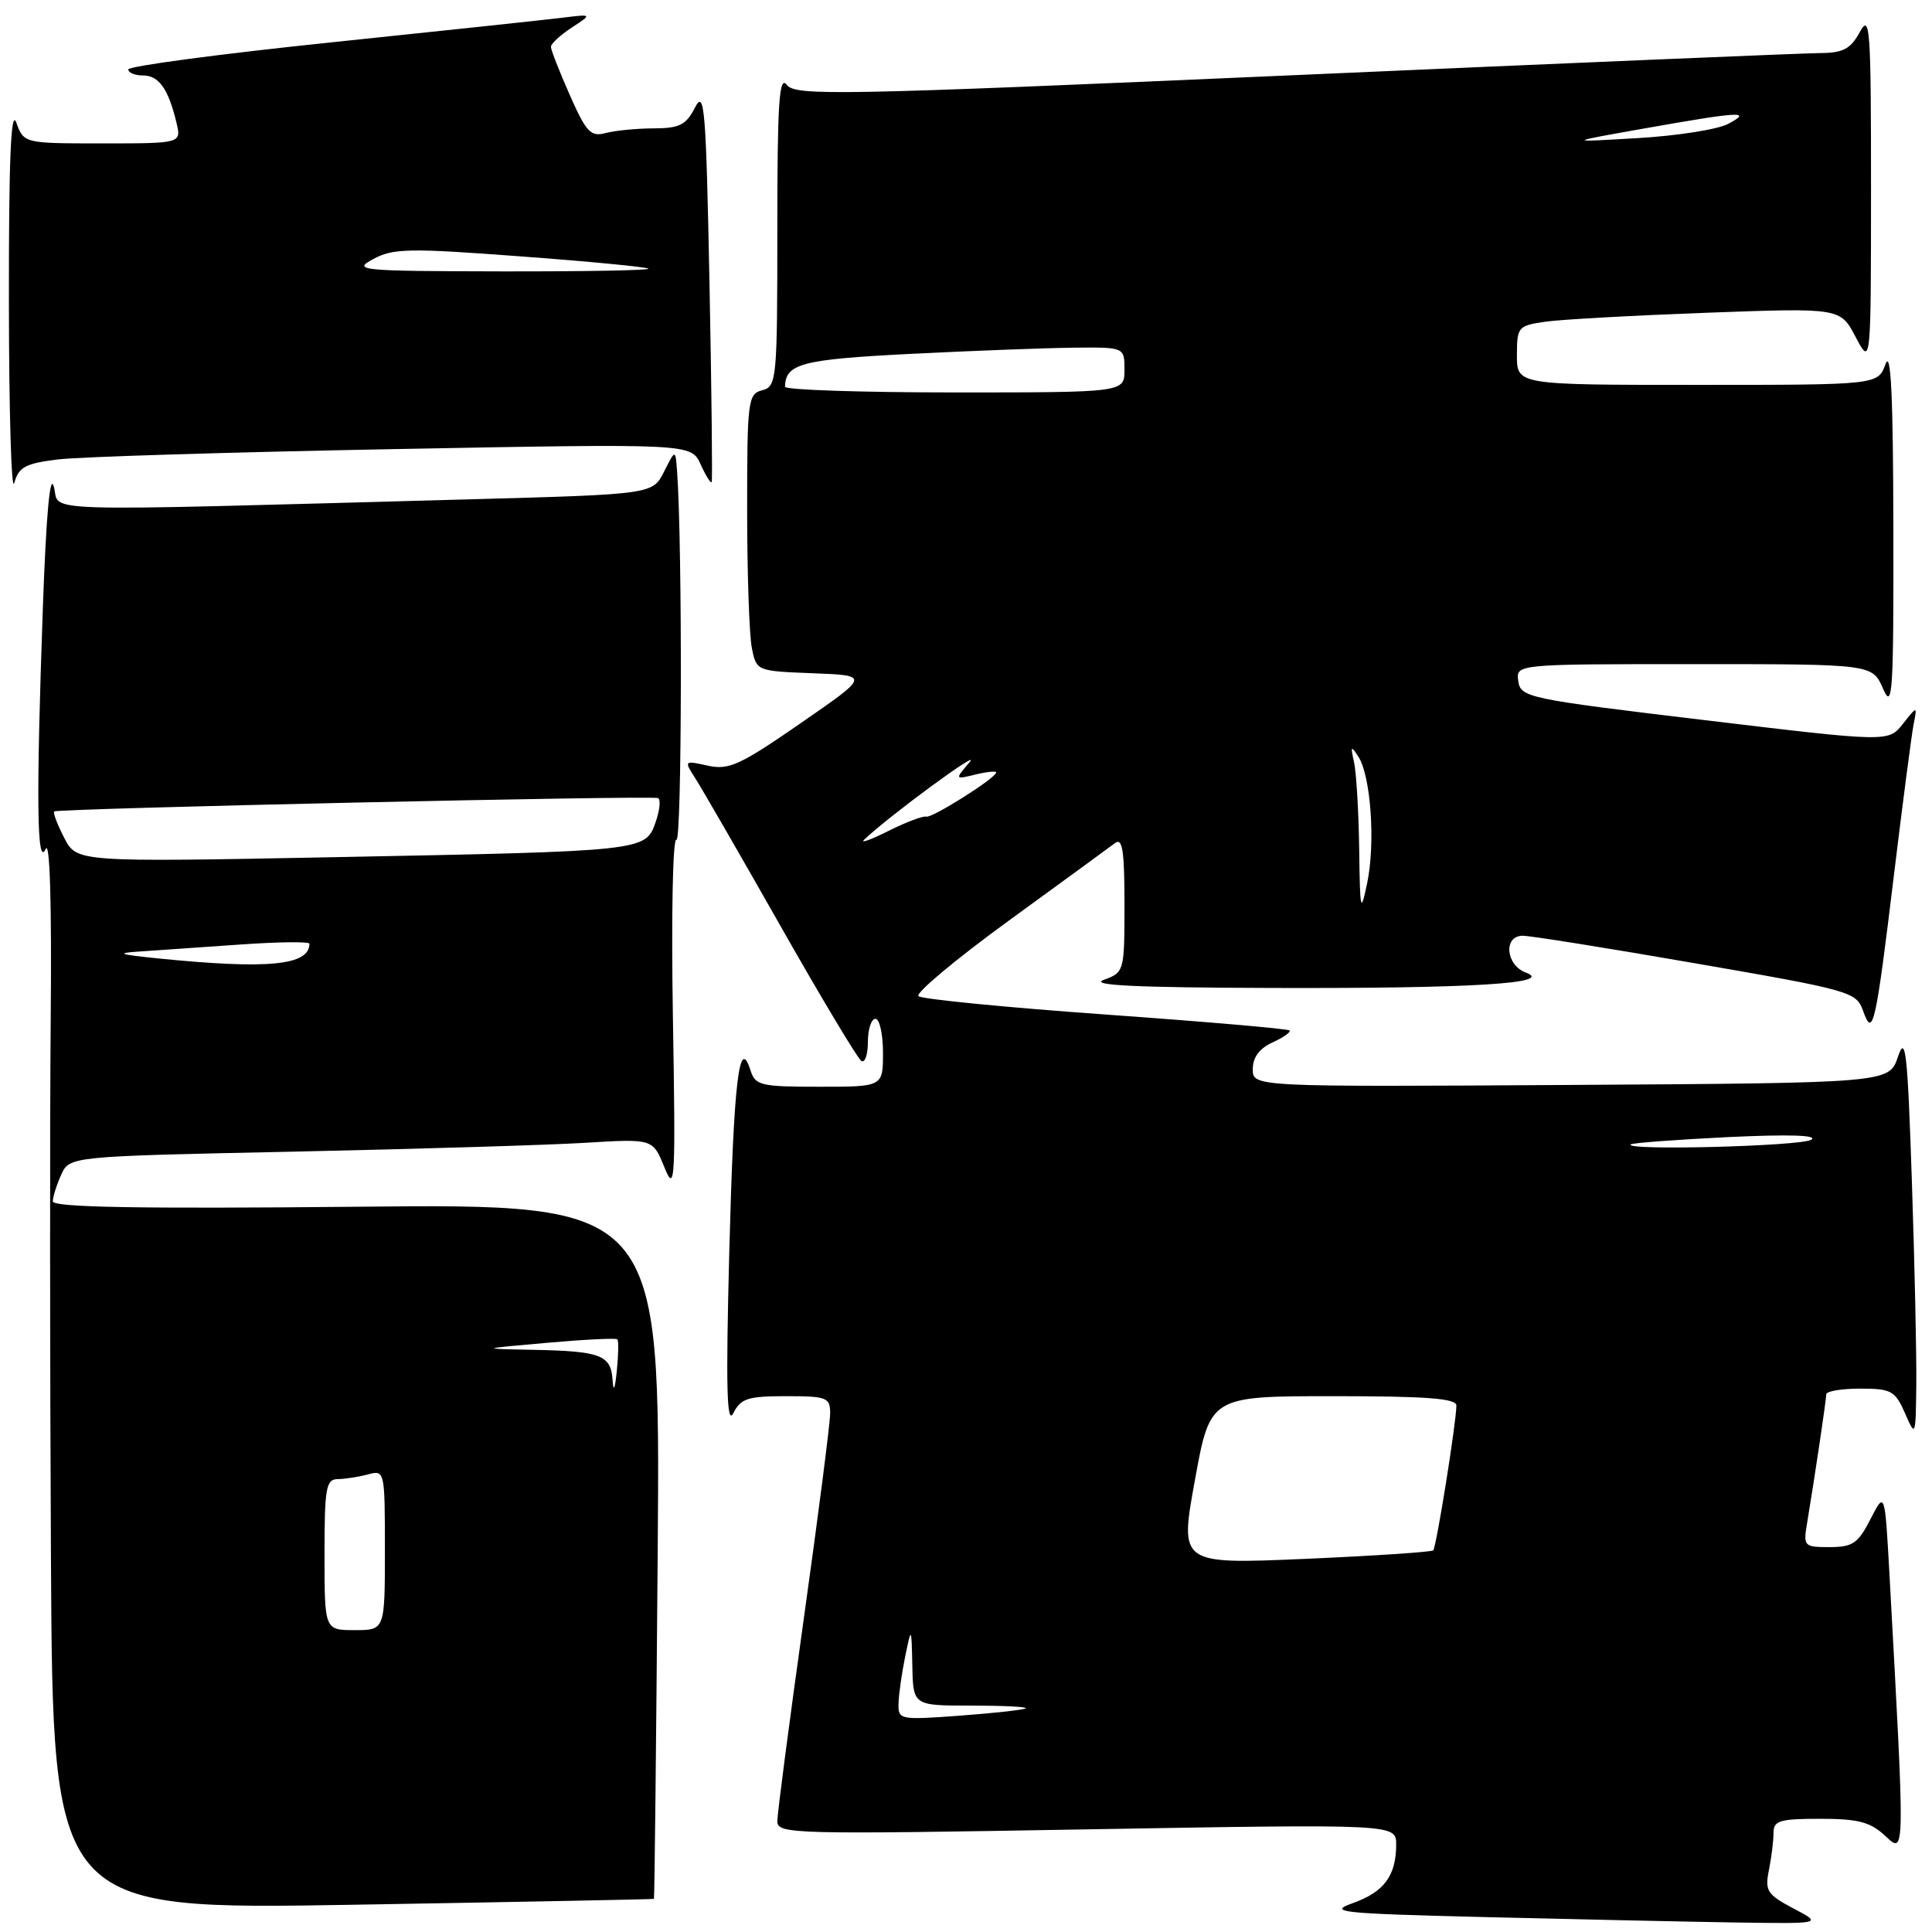 <?xml version="1.0" encoding="UTF-8" standalone="no"?>
<!DOCTYPE svg PUBLIC "-//W3C//DTD SVG 1.1//EN" "http://www.w3.org/Graphics/SVG/1.1/DTD/svg11.dtd" >
<svg xmlns="http://www.w3.org/2000/svg" xmlns:xlink="http://www.w3.org/1999/xlink" version="1.1" viewBox="0 0 256 256">
 <g >
 <path fill="currentColor"
d=" M 237.64 252.88 C 234.15 251.03 233.84 250.55 234.39 247.80 C 234.73 246.12 235.00 243.91 235.00 242.88 C 235.00 241.24 235.80 241.00 241.19 241.00 C 246.22 241.00 247.82 241.42 249.79 243.25 C 252.45 245.72 252.44 246.42 250.36 208.54 C 249.75 197.59 249.75 197.59 247.85 201.29 C 246.21 204.51 245.48 205.00 242.43 205.00 C 239.01 205.00 238.93 204.90 239.46 201.75 C 240.42 196.02 241.98 185.52 241.99 184.75 C 242.00 184.34 244.02 184.00 246.50 184.00 C 250.61 184.00 251.11 184.28 252.42 187.25 C 253.82 190.46 253.84 190.42 253.92 183.41 C 253.96 179.51 253.70 167.37 253.33 156.43 C 252.76 139.34 252.50 137.02 251.49 140.02 C 250.32 143.50 250.32 143.50 208.16 143.76 C 166.00 144.02 166.00 144.02 166.00 141.67 C 166.00 140.10 166.88 138.92 168.63 138.12 C 170.08 137.46 171.08 136.75 170.87 136.54 C 170.65 136.32 159.68 135.37 146.49 134.43 C 133.30 133.49 122.14 132.39 121.70 132.00 C 121.25 131.61 126.65 127.10 133.70 121.97 C 140.74 116.85 147.06 112.23 147.75 111.71 C 148.73 110.96 149.00 112.72 149.00 119.79 C 149.00 128.74 148.97 128.84 146.25 129.84 C 144.27 130.56 150.53 130.86 168.50 130.91 C 194.95 130.99 206.08 130.31 202.18 128.87 C 199.52 127.89 199.18 124.01 201.75 123.99 C 202.71 123.98 213.05 125.63 224.72 127.66 C 245.21 131.21 245.98 131.43 246.86 133.92 C 248.16 137.61 248.52 136.05 250.95 116.00 C 252.12 106.38 253.29 97.38 253.56 96.00 C 254.05 93.50 254.05 93.50 252.14 95.92 C 250.23 98.34 250.23 98.34 225.87 95.42 C 202.38 92.61 201.49 92.42 201.18 90.25 C 200.86 88.00 200.86 88.00 224.48 88.00 C 248.10 88.00 248.10 88.00 249.51 91.25 C 250.77 94.16 250.92 91.95 250.88 70.00 C 250.85 52.40 250.56 46.27 249.84 48.25 C 248.83 51.00 248.83 51.00 224.92 51.00 C 201.00 51.00 201.00 51.00 201.00 47.09 C 201.00 43.33 201.15 43.15 204.75 42.63 C 206.81 42.33 216.45 41.80 226.17 41.44 C 243.85 40.79 243.85 40.79 245.88 44.65 C 247.91 48.50 247.91 48.50 247.92 25.00 C 247.92 3.61 247.79 1.75 246.43 4.25 C 245.22 6.48 244.23 7.01 241.22 7.03 C 239.17 7.04 207.80 8.36 171.50 9.96 C 110.78 12.63 105.40 12.73 104.25 11.24 C 103.24 9.93 103.00 13.58 103.00 30.40 C 103.00 50.35 102.92 51.21 101.00 51.71 C 99.11 52.20 99.00 53.07 99.00 67.49 C 99.00 75.88 99.28 84.14 99.62 85.84 C 100.23 88.92 100.24 88.92 107.74 89.21 C 115.25 89.50 115.25 89.50 106.10 95.82 C 98.05 101.39 96.58 102.07 93.78 101.45 C 90.64 100.76 90.62 100.78 92.13 103.13 C 92.97 104.43 98.07 113.27 103.46 122.77 C 108.85 132.27 113.66 140.29 114.13 140.58 C 114.61 140.88 115.00 139.74 115.00 138.06 C 115.00 136.38 115.45 135.00 116.00 135.00 C 116.55 135.00 117.00 137.03 117.00 139.50 C 117.00 144.00 117.00 144.00 108.57 144.00 C 100.80 144.00 100.08 143.83 99.45 141.84 C 97.94 137.08 97.22 143.22 96.63 166.00 C 96.17 183.91 96.30 188.96 97.17 187.25 C 98.15 185.30 99.09 185.00 104.15 185.00 C 109.57 185.00 110.00 185.17 110.00 187.28 C 110.00 188.53 108.43 200.79 106.50 214.53 C 104.58 228.26 103.00 240.31 103.00 241.31 C 103.00 243.03 104.85 243.08 144.00 242.40 C 185.00 241.69 185.00 241.69 185.00 244.41 C 185.00 248.54 183.40 250.70 179.26 252.17 C 175.85 253.38 177.52 253.55 197.00 254.03 C 208.82 254.32 223.68 254.64 230.00 254.74 C 241.50 254.91 241.50 254.91 237.64 252.88 Z  M 86.65 251.61 C 86.73 251.55 86.95 230.80 87.15 205.50 C 87.50 159.50 87.50 159.50 47.25 159.90 C 18.41 160.18 7.00 159.98 7.00 159.19 C 7.00 158.59 7.50 157.00 8.11 155.66 C 9.22 153.22 9.22 153.22 38.86 152.60 C 55.16 152.25 72.55 151.73 77.50 151.43 C 86.50 150.88 86.50 150.88 88.03 154.66 C 89.45 158.16 89.53 156.73 89.16 134.58 C 88.94 121.23 89.15 110.97 89.63 111.27 C 90.36 111.72 90.43 72.32 89.72 62.50 C 89.50 59.50 89.50 59.50 87.99 62.50 C 86.48 65.50 86.48 65.50 61.99 66.17 C 3.16 67.77 8.04 67.92 7.14 64.51 C 6.63 62.55 6.12 68.12 5.68 80.50 C 4.78 105.88 4.88 115.07 6.05 112.50 C 6.61 111.26 6.86 119.77 6.72 135.00 C 6.60 148.47 6.61 180.55 6.75 206.28 C 7.00 253.06 7.00 253.06 46.75 252.39 C 68.61 252.02 86.57 251.67 86.65 251.61 Z  M 7.66 60.88 C 10.44 60.53 30.47 59.92 52.15 59.51 C 91.58 58.77 91.58 58.77 92.83 61.52 C 93.51 63.02 94.18 64.09 94.30 63.88 C 94.42 63.67 94.29 51.80 94.01 37.50 C 93.55 14.29 93.35 11.80 92.09 14.25 C 90.90 16.57 90.04 17.00 86.59 17.01 C 84.34 17.02 81.49 17.30 80.25 17.63 C 78.28 18.16 77.68 17.53 75.50 12.59 C 74.12 9.48 73.00 6.61 73.00 6.20 C 73.00 5.80 74.24 4.65 75.75 3.66 C 78.50 1.86 78.50 1.86 74.50 2.35 C 72.30 2.62 58.46 4.10 43.75 5.63 C 29.04 7.16 17.00 8.77 17.00 9.20 C 17.00 9.64 17.88 10.00 18.96 10.00 C 21.05 10.00 22.31 11.78 23.38 16.25 C 24.04 19.00 24.04 19.00 13.60 19.00 C 3.17 19.00 3.17 19.00 2.16 16.25 C 1.45 14.29 1.16 21.12 1.18 40.00 C 1.19 54.58 1.51 65.38 1.89 64.00 C 2.48 61.88 3.35 61.41 7.66 60.88 Z  M 119.06 225.72 C 119.09 224.50 119.49 221.70 119.94 219.50 C 120.77 215.50 120.77 215.50 120.89 220.75 C 121.00 226.00 121.00 226.00 128.67 226.00 C 132.88 226.00 136.15 226.16 135.92 226.36 C 135.69 226.56 131.79 226.99 127.25 227.33 C 119.20 227.92 119.00 227.88 119.06 225.72 Z  M 158.33 196.14 C 160.35 185.00 160.35 185.00 176.67 185.00 C 189.08 185.00 192.99 185.30 192.98 186.25 C 192.94 188.67 190.32 205.01 189.91 205.43 C 189.68 205.65 182.02 206.16 172.90 206.56 C 156.30 207.27 156.30 207.27 158.33 196.14 Z  M 216.08 151.64 C 216.31 151.44 222.12 151.01 229.00 150.67 C 237.03 150.29 240.96 150.41 240.00 151.02 C 238.64 151.88 215.11 152.49 216.08 151.64 Z  M 180.10 112.50 C 180.03 107.55 179.72 102.38 179.42 101.00 C 178.93 98.82 179.01 98.73 180.01 100.30 C 181.65 102.88 182.26 111.74 181.16 117.00 C 180.29 121.15 180.21 120.81 180.10 112.50 Z  M 114.50 111.27 C 117.76 108.15 130.15 99.04 128.50 100.97 C 126.50 103.30 126.50 103.30 129.25 102.63 C 130.76 102.26 132.00 102.14 132.00 102.35 C 132.00 103.07 123.50 108.44 122.73 108.21 C 122.30 108.09 120.05 108.94 117.73 110.10 C 115.40 111.27 113.95 111.79 114.50 111.27 Z  M 104.02 51.25 C 104.08 48.18 106.22 47.62 120.67 46.89 C 128.83 46.48 138.54 46.11 142.25 46.07 C 149.00 46.00 149.00 46.00 149.00 49.00 C 149.00 52.00 149.00 52.00 126.50 52.00 C 114.12 52.00 104.01 51.66 104.02 51.25 Z  M 218.00 17.00 C 230.67 14.76 232.25 14.68 229.00 16.41 C 227.62 17.15 222.22 18.00 217.00 18.30 C 207.50 18.86 207.50 18.86 218.00 17.00 Z  M 43.00 206.00 C 43.00 197.15 43.20 196.00 44.75 195.99 C 45.71 195.98 47.51 195.70 48.75 195.37 C 50.98 194.77 51.00 194.86 51.00 205.38 C 51.00 216.00 51.00 216.00 47.00 216.00 C 43.00 216.00 43.00 216.00 43.00 206.00 Z  M 81.17 182.86 C 80.96 179.55 79.60 179.03 70.67 178.86 C 63.50 178.72 63.50 178.72 72.48 177.93 C 77.42 177.49 81.62 177.28 81.80 177.47 C 81.98 177.65 81.95 179.53 81.73 181.65 C 81.48 184.11 81.28 184.54 81.17 182.86 Z  M 21.00 127.00 C 15.74 126.47 15.26 126.29 18.50 126.08 C 20.70 125.93 26.66 125.52 31.75 125.16 C 36.84 124.80 41.00 124.75 41.00 125.05 C 41.00 127.93 35.51 128.46 21.00 127.00 Z  M 8.51 111.02 C 7.60 109.26 7.00 107.68 7.18 107.52 C 7.62 107.12 86.33 105.38 87.19 105.75 C 87.57 105.91 87.43 107.35 86.87 108.95 C 85.53 112.78 85.52 112.78 44.34 113.58 C 10.17 114.24 10.17 114.24 8.51 111.02 Z  M 49.45 34.33 C 52.08 32.90 54.17 32.86 68.95 33.97 C 78.05 34.64 85.69 35.38 85.92 35.60 C 86.15 35.82 77.37 35.98 66.42 35.96 C 47.61 35.92 46.66 35.83 49.45 34.33 Z "/>
</g>
</svg>